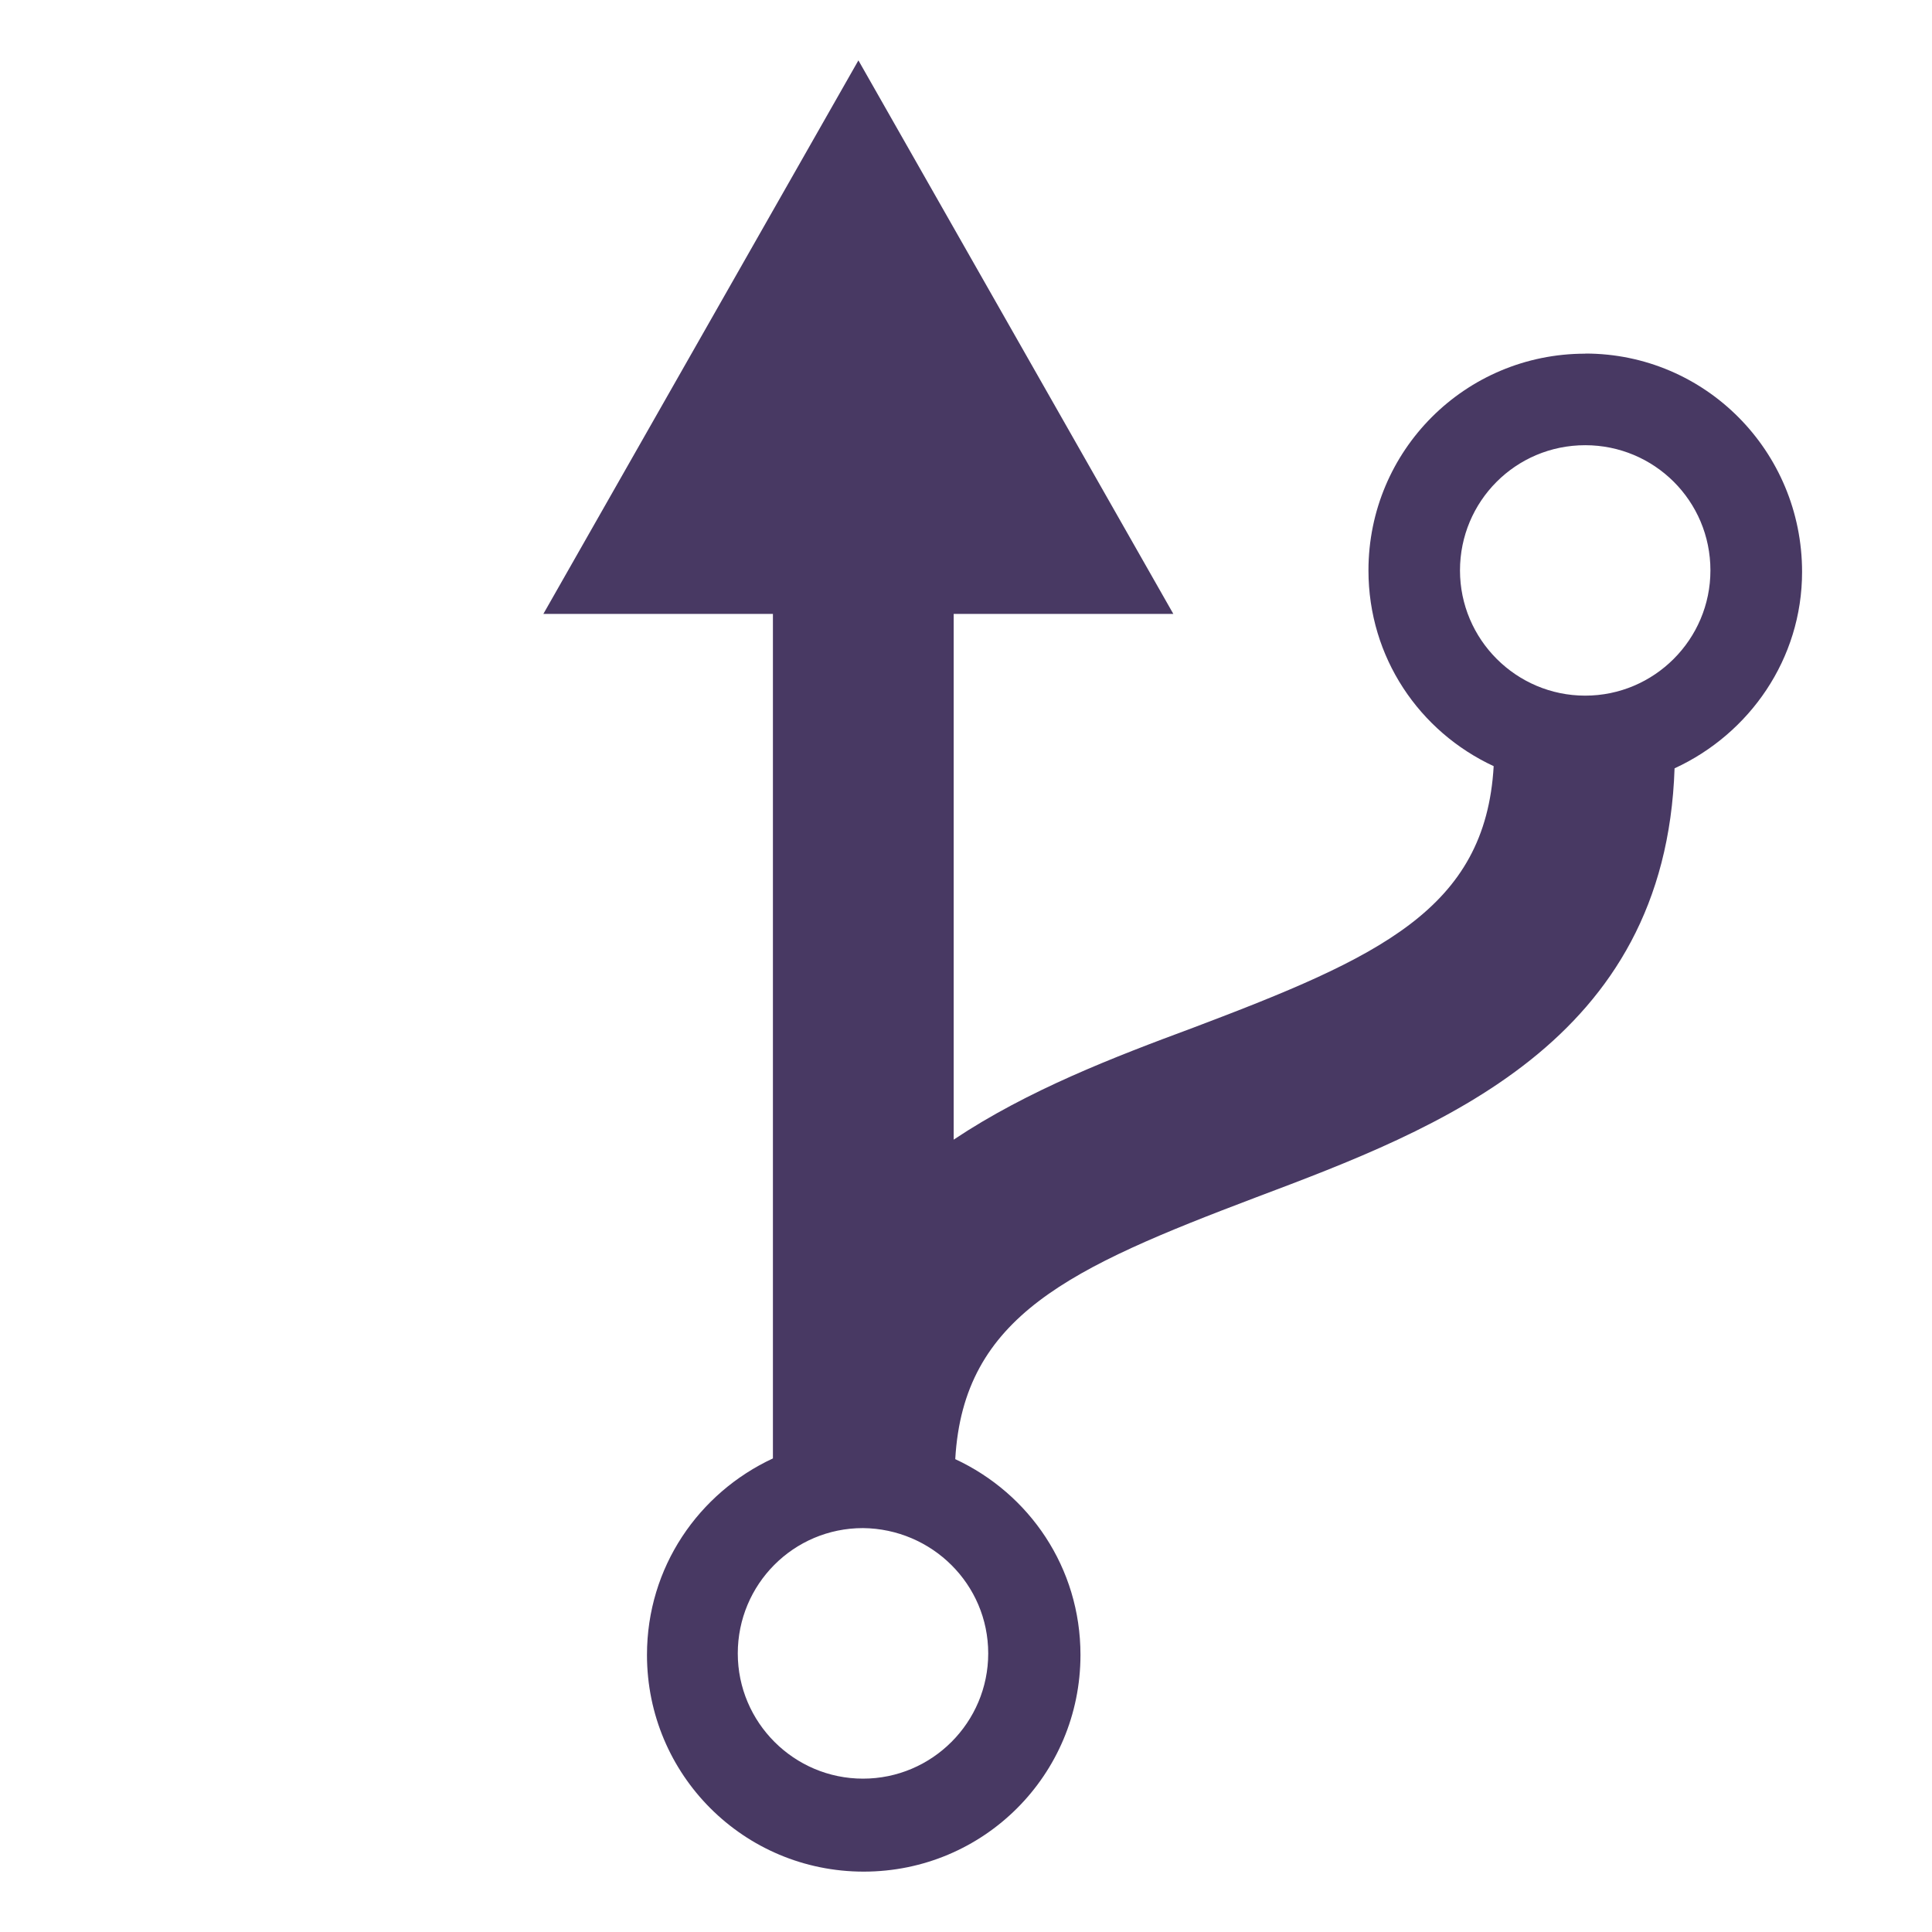 <svg xmlns="http://www.w3.org/2000/svg" width="16" height="16" version="1.1">
<defs>
  <style id="current-color-scheme" type="text/css">
   .ColorScheme-Text { color:#483963; } .ColorScheme-Highlight { color:#5294e2; }
  </style>
  <linearGradient id="arrongin" x1="0%" x2="0%" y1="0%" y2="100%">
   <stop offset="0%" style="stop-color:#dd9b44; stop-opacity:1"/>
   <stop offset="100%" style="stop-color:#ad6c16; stop-opacity:1"/>
  </linearGradient>
  <linearGradient id="aurora" x1="0%" x2="0%" y1="0%" y2="100%">
   <stop offset="0%" style="stop-color:#09D4DF; stop-opacity:1"/>
   <stop offset="100%" style="stop-color:#9269F4; stop-opacity:1"/>
  </linearGradient>
  <linearGradient id="fitdance" x1="0%" x2="0%" y1="0%" y2="100%">
   <stop offset="0%" style="stop-color:#1AD6AB; stop-opacity:1"/>
   <stop offset="100%" style="stop-color:#329DB6; stop-opacity:1"/>
  </linearGradient>
  <linearGradient id="oomox" x1="0%" x2="0%" y1="0%" y2="100%">
   <stop offset="0%" style="stop-color:#efefe7; stop-opacity:1"/>
   <stop offset="100%" style="stop-color:#8f8f8b; stop-opacity:1"/>
  </linearGradient>
  <linearGradient id="rainblue" x1="0%" x2="0%" y1="0%" y2="100%">
   <stop offset="0%" style="stop-color:#00F260; stop-opacity:1"/>
   <stop offset="100%" style="stop-color:#0575E6; stop-opacity:1"/>
  </linearGradient>
  <linearGradient id="sunrise" x1="0%" x2="0%" y1="0%" y2="100%">
   <stop offset="0%" style="stop-color: #FF8501; stop-opacity:1"/>
   <stop offset="100%" style="stop-color: #FFCB01; stop-opacity:1"/>
  </linearGradient>
  <linearGradient id="telinkrin" x1="0%" x2="0%" y1="0%" y2="100%">
   <stop offset="0%" style="stop-color: #b2ced6; stop-opacity:1"/>
   <stop offset="100%" style="stop-color: #6da5b7; stop-opacity:1"/>
  </linearGradient>
  <linearGradient id="60spsycho" x1="0%" x2="0%" y1="0%" y2="100%">
   <stop offset="0%" style="stop-color: #df5940; stop-opacity:1"/>
   <stop offset="25%" style="stop-color: #d8d15f; stop-opacity:1"/>
   <stop offset="50%" style="stop-color: #e9882a; stop-opacity:1"/>
   <stop offset="100%" style="stop-color: #279362; stop-opacity:1"/>
  </linearGradient>
  <linearGradient id="90ssummer" x1="0%" x2="0%" y1="0%" y2="100%">
   <stop offset="0%" style="stop-color: #f618c7; stop-opacity:1"/>
   <stop offset="20%" style="stop-color: #94ffab; stop-opacity:1"/>
   <stop offset="50%" style="stop-color: #fbfd54; stop-opacity:1"/>
   <stop offset="100%" style="stop-color: #0f83ae; stop-opacity:1"/>
  </linearGradient>
 </defs>
 <path style="fill:currentColor" class="ColorScheme-Text" d="m 13.128,5.761 c -0.571,0 -1.037,-0.465 -1.037,-1.037 0,-0.571 0.46,-1.037 1.037,-1.037 0.571,0 1.037,0.46 1.037,1.037 0,0.571 -0.465,1.037 -1.037,1.037 M 8.184,13.693 c 0,0.571 -0.465,1.037 -1.037,1.037 -0.571,0 -1.037,-0.465 -1.037,-1.037 0,-0.571 0.46,-1.038 1.037,-1.038 0.571,0.006 1.037,0.465 1.037,1.038 M 13.128,2.929 c -0.993,0 -1.795,0.801 -1.795,1.795 0,0.721 0.422,1.335 1.037,1.621 C 12.302,7.531 11.42,7.929 9.879,8.512 9.226,8.754 8.512,9.028 7.898,9.438 V 5.084 H 9.717 L 7.109,0.5 4.5,5.084 h 1.901 v 6.994 c -0.615,0.286 -1.043,0.901 -1.043,1.627 0,0.993 0.801,1.795 1.795,1.795 0.993,0 1.795,-0.801 1.795,-1.795 0,-0.721 -0.422,-1.335 -1.037,-1.621 0.068,-1.186 0.95,-1.584 2.491,-2.168 1.516,-0.571 3.391,-1.28 3.466,-3.553 0.621,-0.286 1.056,-0.906 1.056,-1.627 0,-1 -0.802,-1.808 -1.795,-1.808"/>
</svg>
